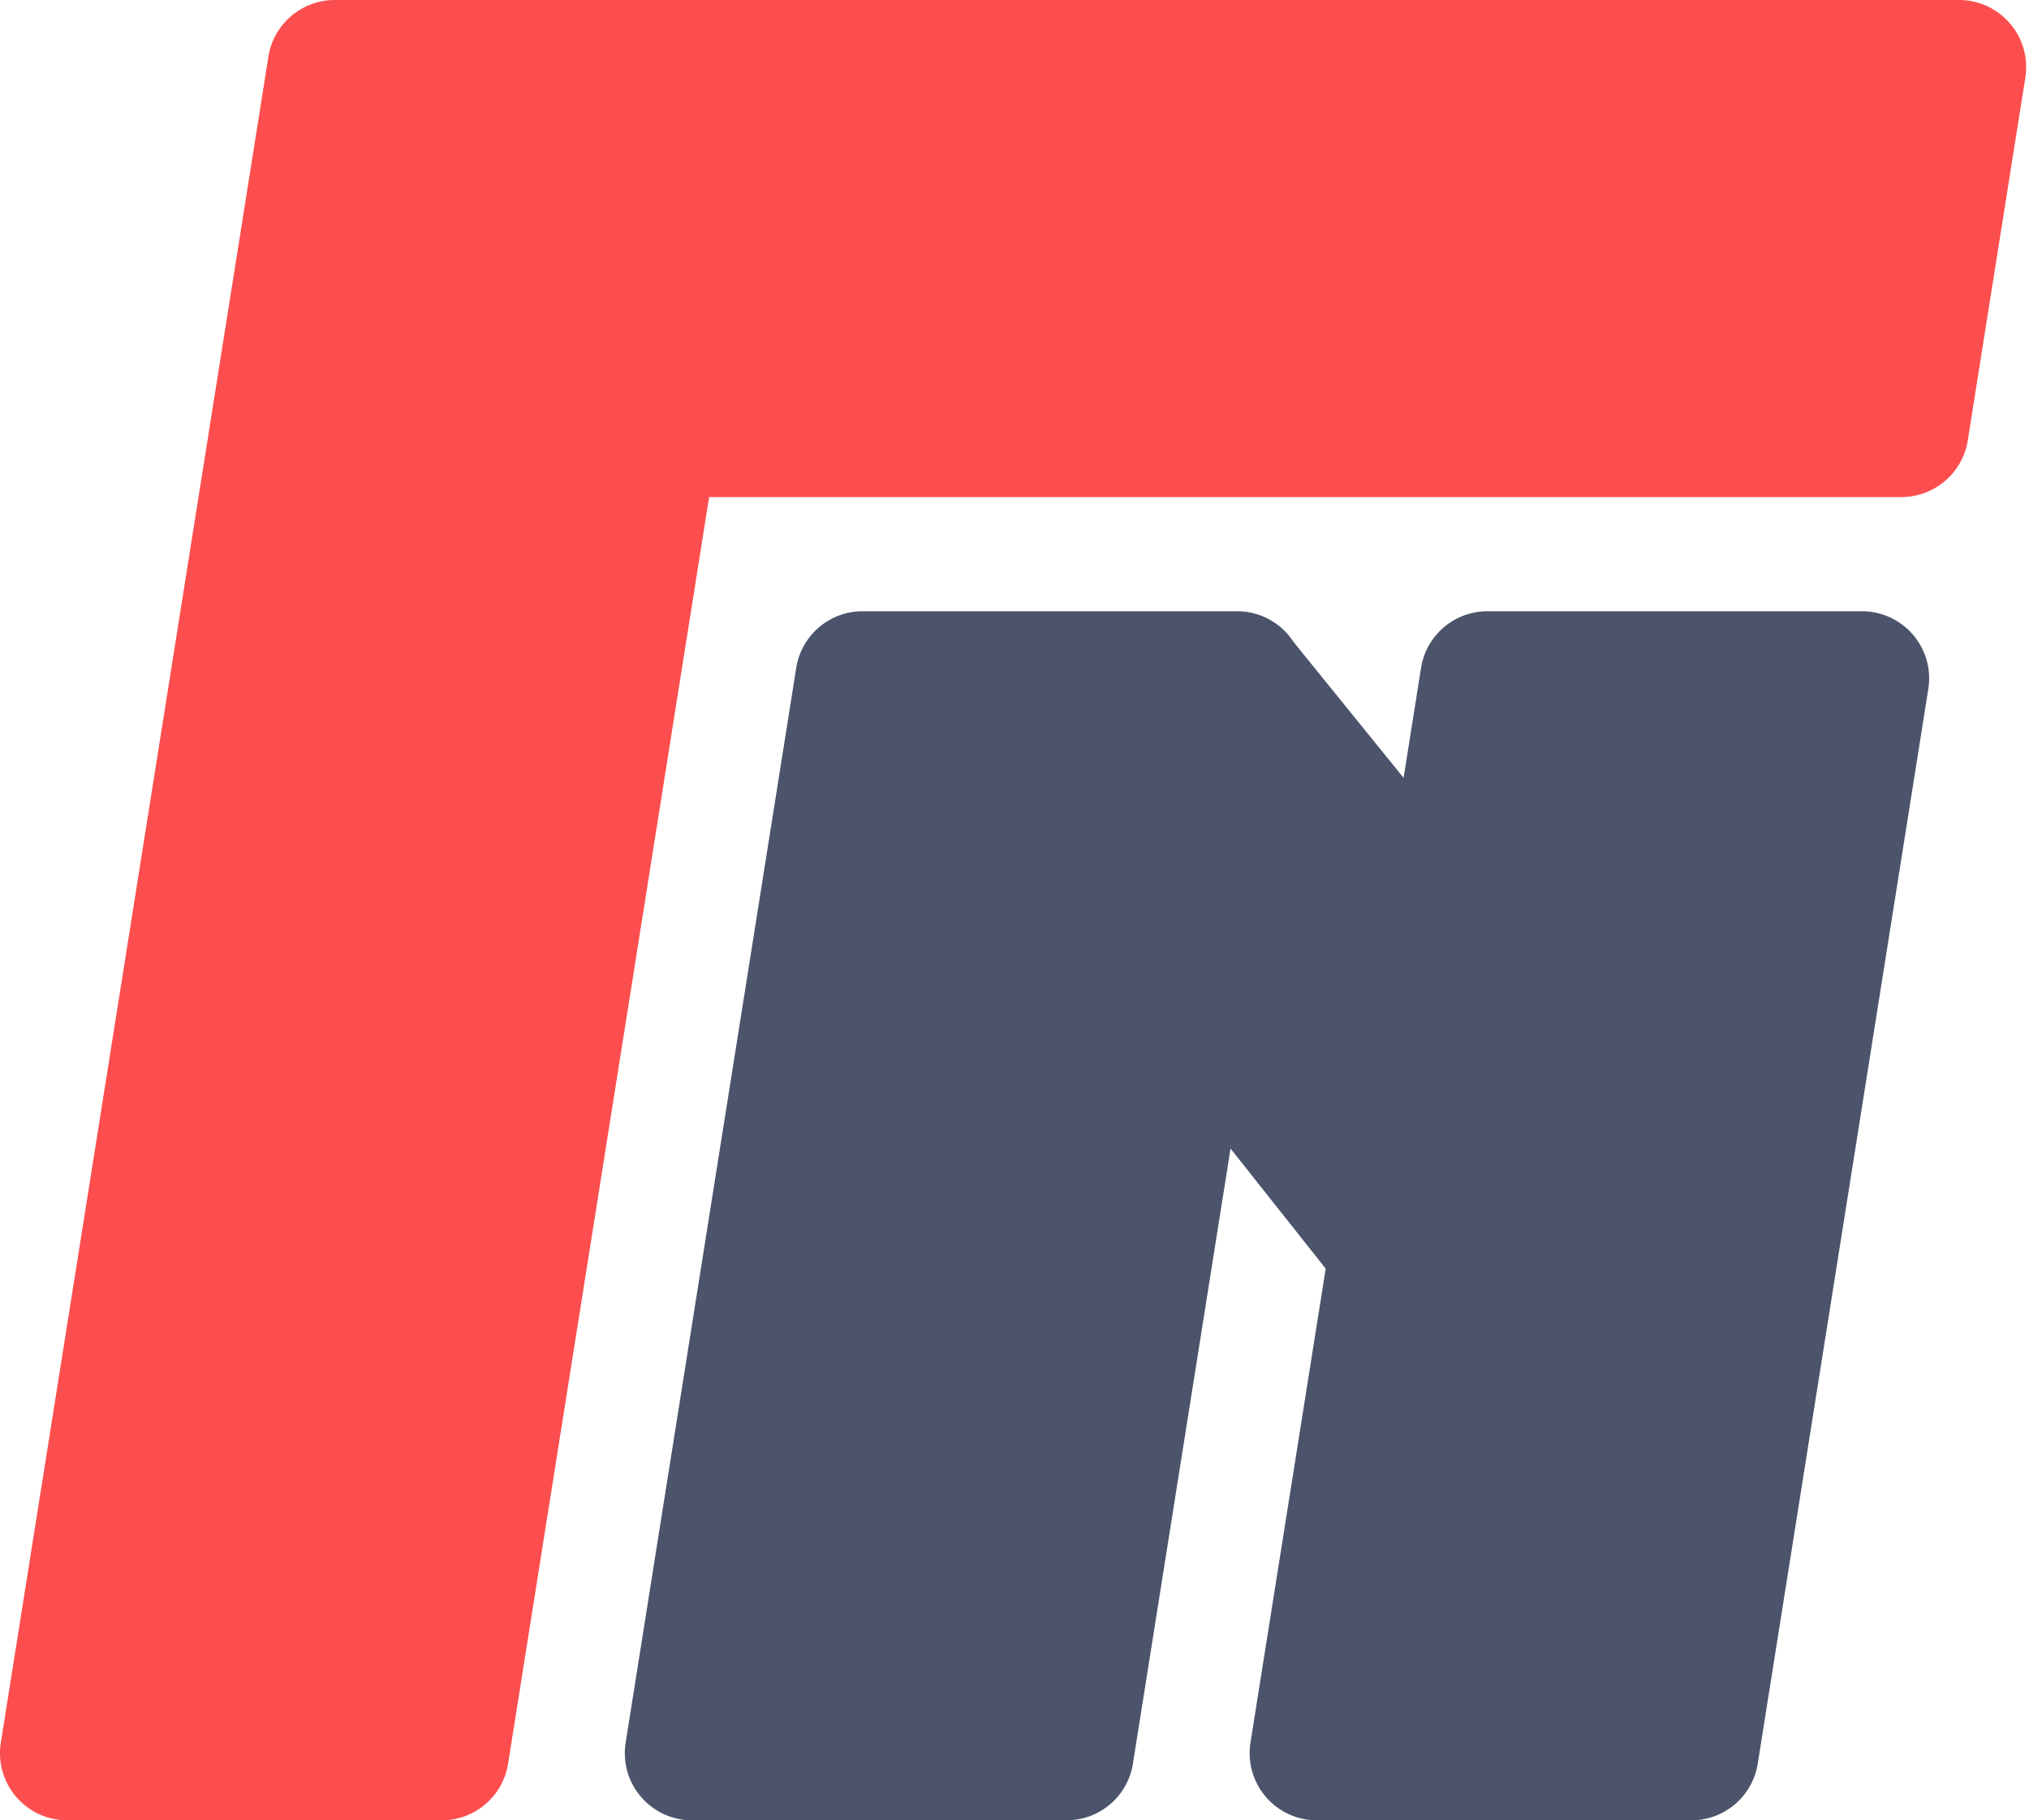 <svg width="302" height="271" viewBox="0 0 302 271" xmlns="http://www.w3.org/2000/svg"><title>logo</title><g fill="none" fill-rule="evenodd"><path d="M49.827 0h241.75c5.522 0 10 4.477 10 10a10 10 0 0 1-.124 1.567l-8.597 54.182A10 10 0 0 1 283.01 74H105.546l-29.92 188.567A10 10 0 0 1 65.75 271H10c-5.523 0-10-4.477-10-10a10 10 0 0 1 .124-1.567l39.826-251A10 10 0 0 1 49.827 0z" fill="#FC4E4E"/><path d="M192.554 95.599l16.36 20.203 2.618-16.5A10 10 0 0 1 221.387 91h55.75c5.522 0 10 4.477 10 10a10 10 0 0 1-.124 1.567l-25.408 160.131A10 10 0 0 1 251.75 271H196c-5.523 0-10-4.477-10-10a10 10 0 0 1 .124-1.567l11.196-70.563-14.164-17.878-14.551 91.706A10 10 0 0 1 158.75 271H103c-5.523 0-10-4.477-10-10a10 10 0 0 1 .124-1.567l25.408-160.131A10 10 0 0 1 128.387 91h55.75a9.992 9.992 0 0 1 8.417 4.599z" fill="#4C546B"/></g></svg>